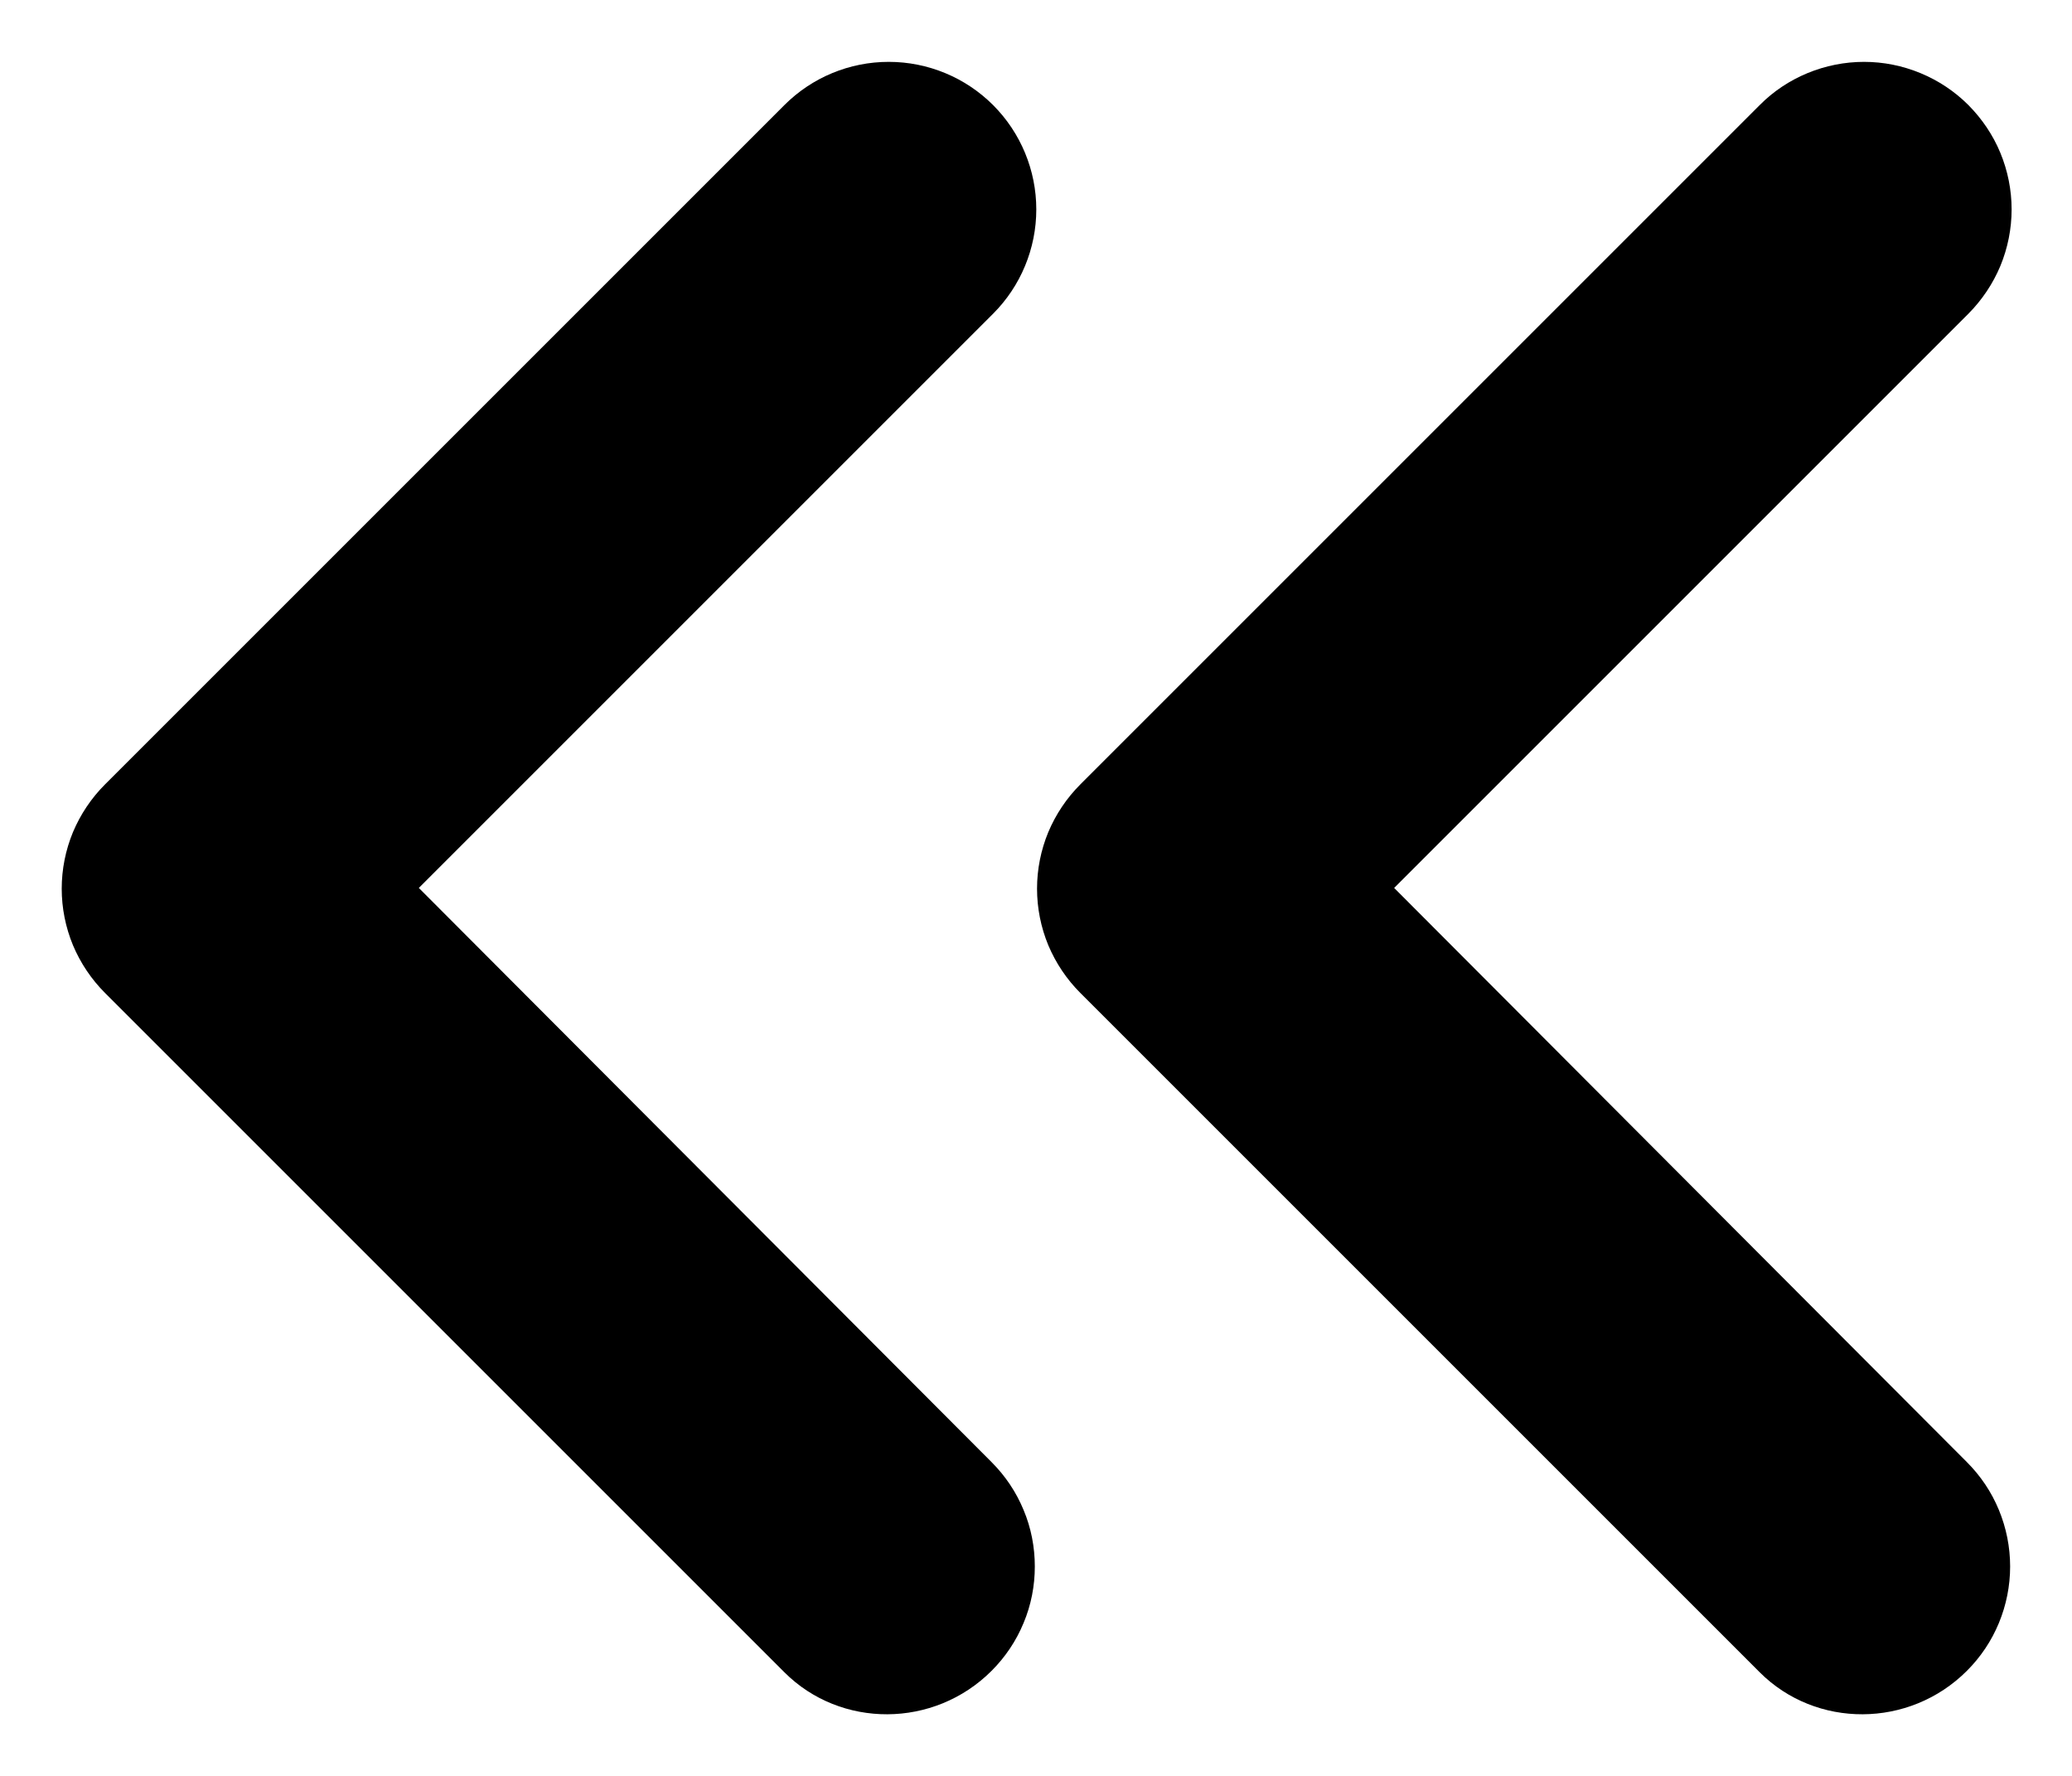 <svg width="14" height="12" viewBox="0 0 14 12" fill="none" xmlns="http://www.w3.org/2000/svg">
<path d="M13.29 11.29C13.383 11.197 13.456 11.088 13.506 10.967C13.556 10.846 13.582 10.716 13.582 10.585C13.582 10.454 13.556 10.324 13.506 10.203C13.456 10.082 13.383 9.973 13.29 9.88L9.42 6L13.3 2.12C13.392 2.027 13.466 1.917 13.516 1.797C13.566 1.676 13.592 1.546 13.592 1.415C13.592 1.284 13.566 1.154 13.516 1.033C13.466 0.912 13.392 0.803 13.3 0.71C13.207 0.617 13.097 0.544 12.976 0.494C12.855 0.444 12.726 0.418 12.595 0.418C12.464 0.418 12.334 0.444 12.213 0.494C12.092 0.544 11.982 0.617 11.89 0.71L7.3 5.3C7.207 5.393 7.134 5.502 7.083 5.623C7.033 5.744 7.007 5.874 7.007 6.005C7.007 6.136 7.033 6.266 7.083 6.387C7.134 6.508 7.207 6.617 7.3 6.71L11.89 11.3C12.27 11.68 12.9 11.68 13.29 11.29Z" fill="black"/>
<path d="M6.7 11.29C6.793 11.197 6.866 11.088 6.916 10.967C6.967 10.846 6.992 10.716 6.992 10.585C6.992 10.454 6.967 10.324 6.916 10.203C6.866 10.082 6.793 9.973 6.7 9.88L2.83 6L6.71 2.12C6.897 1.933 7.002 1.679 7.002 1.415C7.002 1.151 6.897 0.897 6.71 0.71C6.523 0.523 6.269 0.418 6.005 0.418C5.74 0.418 5.487 0.523 5.3 0.71L0.71 5.3C0.617 5.393 0.544 5.502 0.493 5.623C0.443 5.744 0.417 5.874 0.417 6.005C0.417 6.136 0.443 6.266 0.493 6.387C0.544 6.508 0.617 6.617 0.71 6.71L5.3 11.3C5.68 11.68 6.31 11.68 6.7 11.29Z" fill="black"/>
</svg>
